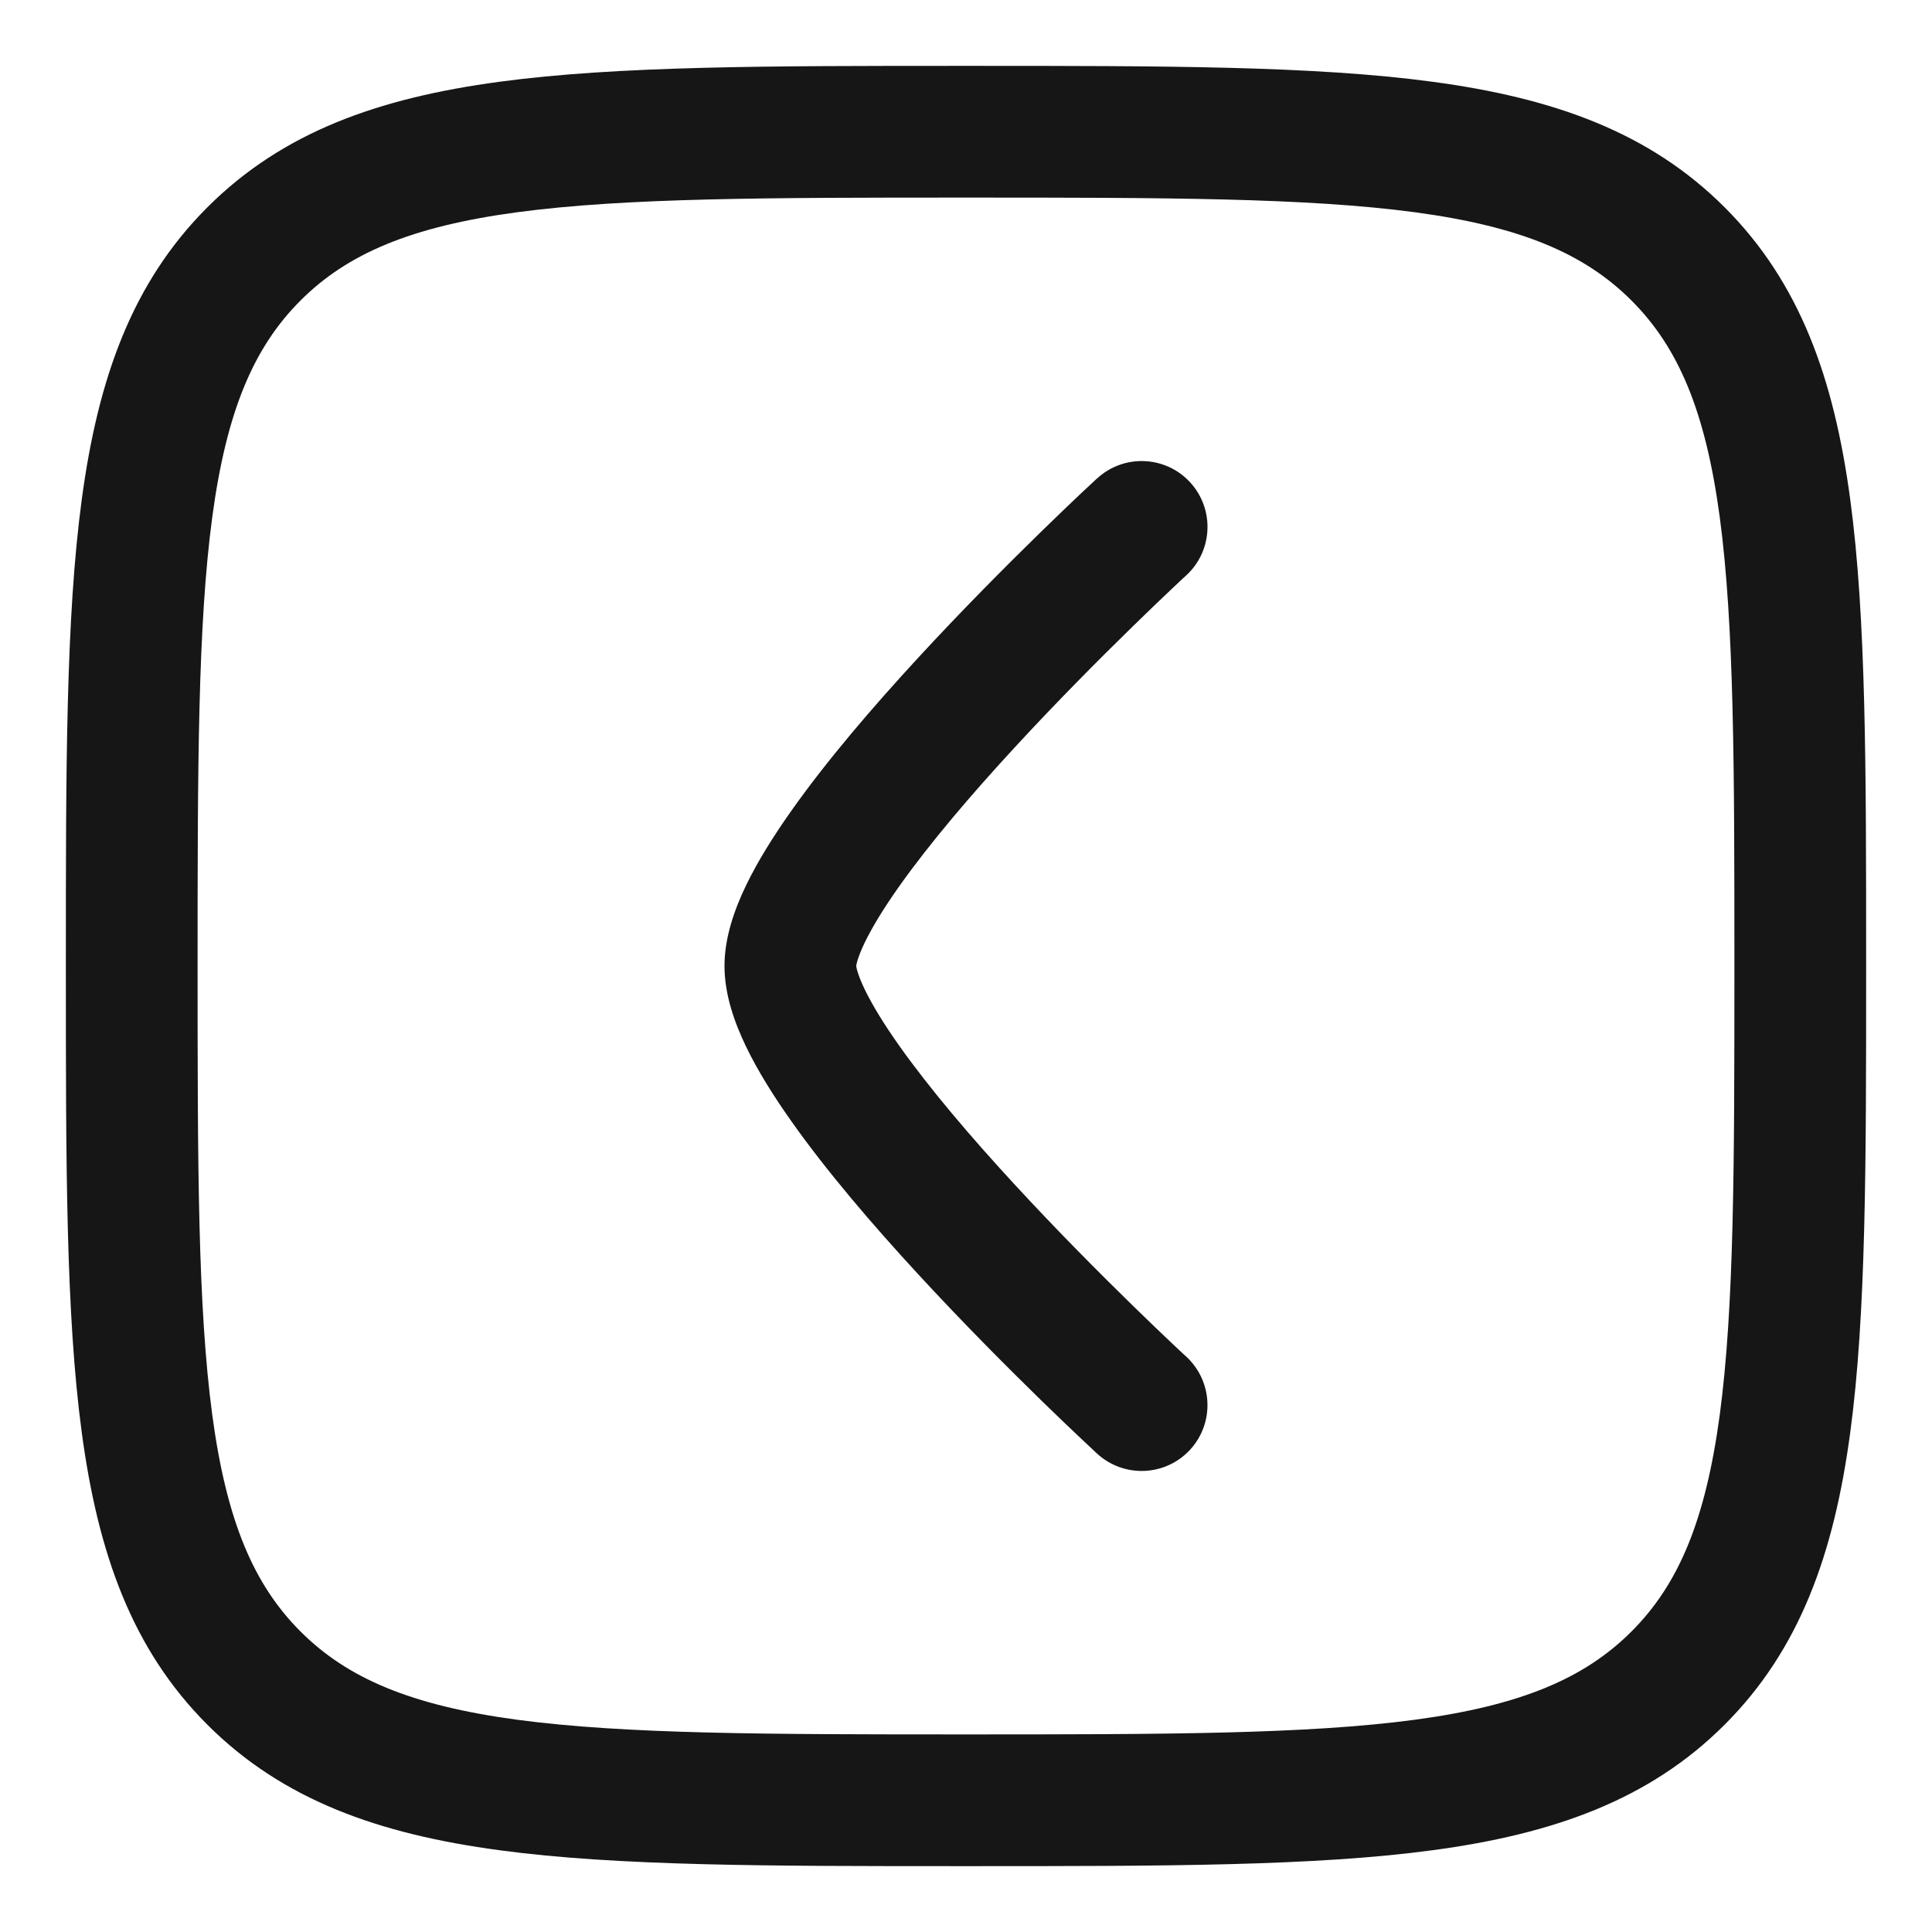 <svg width="22" height="22" viewBox="0 0 22 22" fill="none" xmlns="http://www.w3.org/2000/svg">
<path d="M13.508 6.552C13.813 6.271 13.832 5.797 13.552 5.492C13.271 5.187 12.796 5.168 12.492 5.449L12.488 5.452L12.479 5.46L12.444 5.493C12.413 5.521 12.369 5.563 12.313 5.615C12.201 5.721 12.042 5.873 11.851 6.059C11.47 6.431 10.96 6.942 10.448 7.498C9.939 8.05 9.415 8.661 9.013 9.23C8.812 9.514 8.63 9.803 8.496 10.081C8.369 10.344 8.25 10.668 8.25 11C8.25 11.332 8.369 11.656 8.496 11.919C8.63 12.197 8.812 12.486 9.013 12.77C9.415 13.339 9.939 13.95 10.448 14.502C10.96 15.058 11.47 15.569 11.851 15.941C12.042 16.127 12.201 16.279 12.313 16.384C12.369 16.437 12.413 16.479 12.444 16.507L12.479 16.54L12.488 16.548L12.492 16.552C12.797 16.832 13.271 16.813 13.552 16.508C13.832 16.203 13.812 15.729 13.508 15.448L13.498 15.439L13.466 15.41C13.438 15.383 13.396 15.344 13.343 15.294C13.236 15.193 13.083 15.047 12.899 14.867C12.53 14.507 12.04 14.016 11.552 13.486C11.06 12.953 10.585 12.396 10.237 11.904C10.063 11.658 9.932 11.443 9.847 11.267C9.762 11.091 9.751 11.009 9.75 11.001V10.999C9.751 10.991 9.762 10.909 9.847 10.733C9.932 10.557 10.063 10.342 10.237 10.096C10.585 9.604 11.06 9.047 11.552 8.514C12.04 7.984 12.53 7.493 12.899 7.133C13.083 6.953 13.236 6.807 13.343 6.706C13.396 6.656 13.438 6.617 13.466 6.59L13.498 6.561L13.506 6.554L13.508 6.552Z" fill="#161616"/>
<path fill-rule="evenodd" clip-rule="evenodd" d="M11.057 0.75H10.943C8.752 0.75 7.031 0.75 5.688 0.931C4.311 1.116 3.219 1.503 2.361 2.361C1.503 3.219 1.116 4.311 0.931 5.688C0.75 7.031 0.75 8.752 0.75 10.943V11.057C0.75 13.248 0.75 14.969 0.931 16.312C1.116 17.689 1.503 18.781 2.361 19.639C3.219 20.497 4.311 20.884 5.688 21.069C7.031 21.25 8.752 21.25 10.943 21.25H11.057C13.248 21.25 14.969 21.25 16.312 21.069C17.689 20.884 18.781 20.497 19.639 19.639C20.497 18.781 20.884 17.689 21.069 16.312C21.25 14.969 21.25 13.248 21.25 11.057V10.943C21.25 8.752 21.25 7.031 21.069 5.688C20.884 4.311 20.497 3.219 19.639 2.361C18.781 1.503 17.689 1.116 16.312 0.931C14.969 0.75 13.248 0.75 11.057 0.75ZM3.422 3.422C3.955 2.889 4.678 2.58 5.888 2.417C7.12 2.252 8.74 2.25 11 2.25C13.26 2.25 14.88 2.252 16.112 2.417C17.322 2.58 18.045 2.889 18.578 3.422C19.111 3.955 19.42 4.678 19.583 5.888C19.748 7.12 19.75 8.74 19.75 11C19.75 13.26 19.748 14.88 19.583 16.112C19.42 17.322 19.111 18.045 18.578 18.578C18.045 19.111 17.322 19.42 16.112 19.583C14.88 19.748 13.26 19.75 11 19.75C8.74 19.75 7.12 19.748 5.888 19.583C4.678 19.42 3.955 19.111 3.422 18.578C2.889 18.045 2.58 17.322 2.417 16.112C2.252 14.88 2.25 13.26 2.25 11C2.25 8.74 2.252 7.12 2.417 5.888C2.58 4.678 2.889 3.955 3.422 3.422Z" fill="#161616"/>
</svg>
